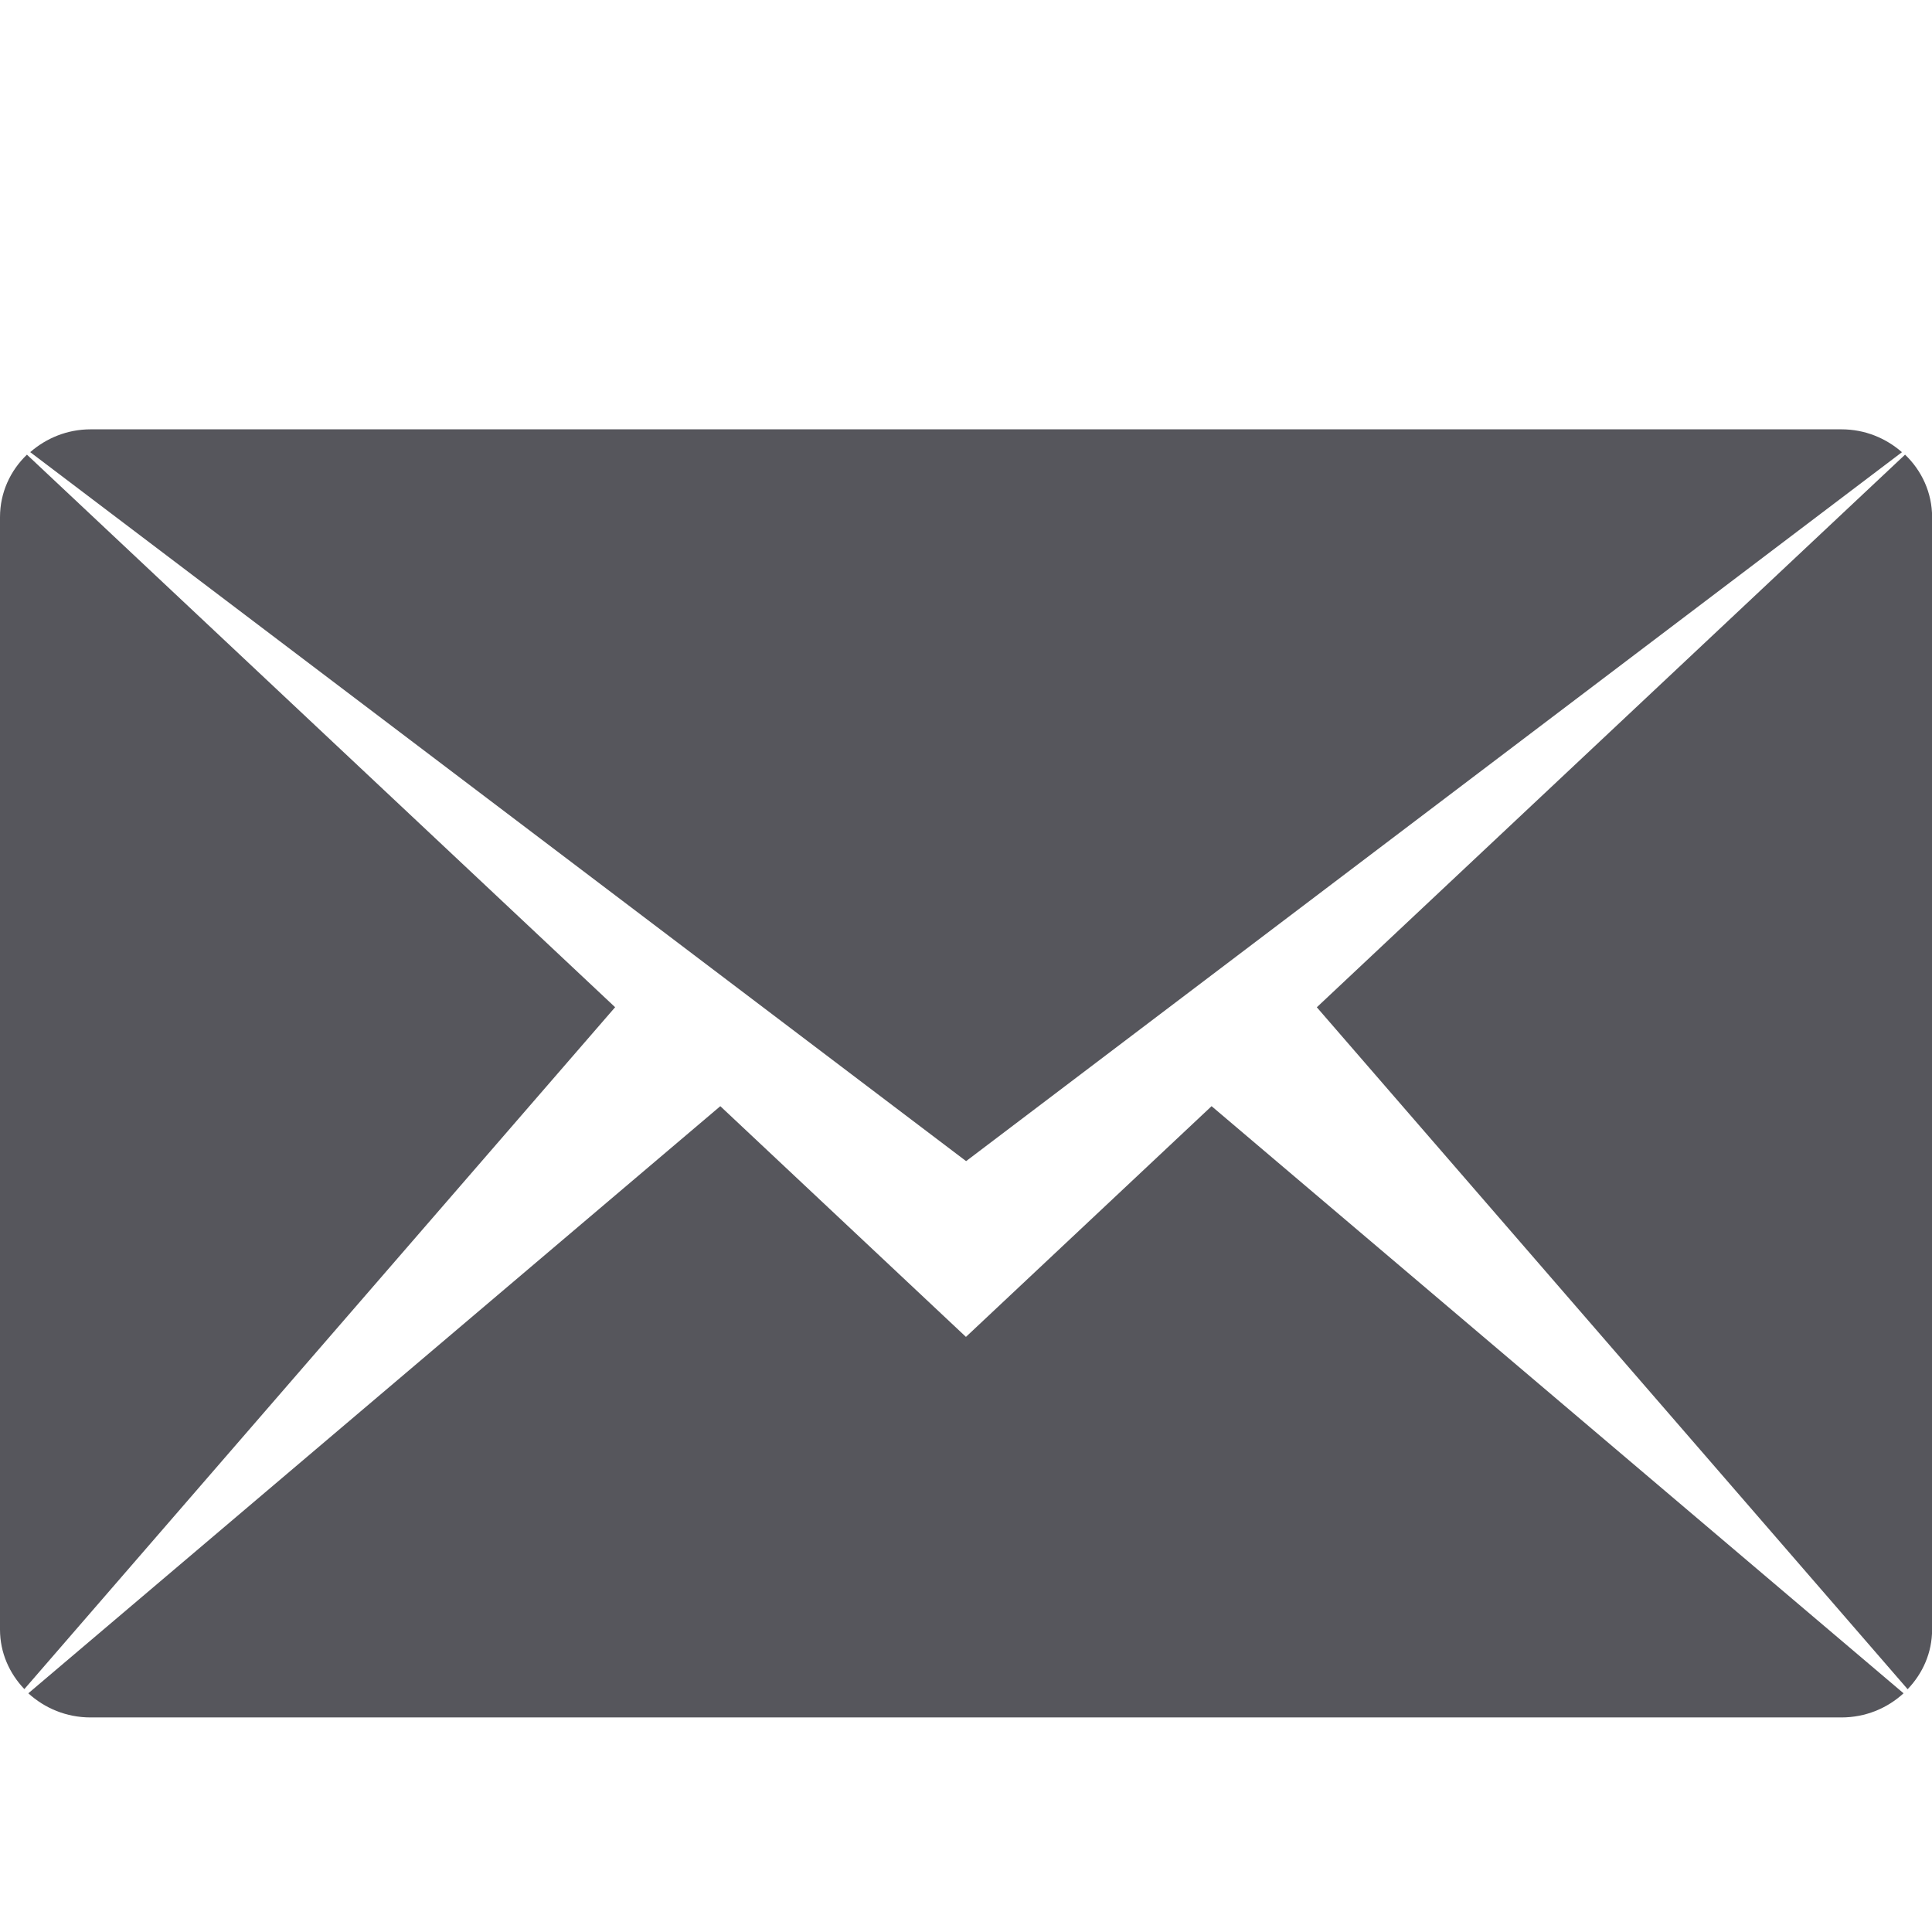 <svg width="18" height="18" viewBox="0 0 18 18" xmlns="http://www.w3.org/2000/svg" xmlns:sketch="http://www.bohemiancoding.com/sketch/ns"><title>icon-message</title><path d="M12.269 9.384l5.48-5.148c.155.148.252.354.252.582v10.364c0 .215-.087.409-.228.556l-5.504-6.353zm-11.988-5.171c.15-.131.346-.213.563-.213h16.313c.218 0 .413.082.563.213l-8.719 6.605-8.719-6.605zm-.053 11.525c-.14-.146-.228-.34-.228-.556v-10.364c0-.228.096-.434.251-.582l5.48 5.148-5.504 6.353zm8.772-3.283l2.288-2.149 6.447 5.47c-.151.139-.354.225-.579.225h-16.313c-.224 0-.427-.086-.579-.225l6.447-5.47 2.288 2.149z" sketch:type="MSShapeGroup" fill="#56565C"/></svg>